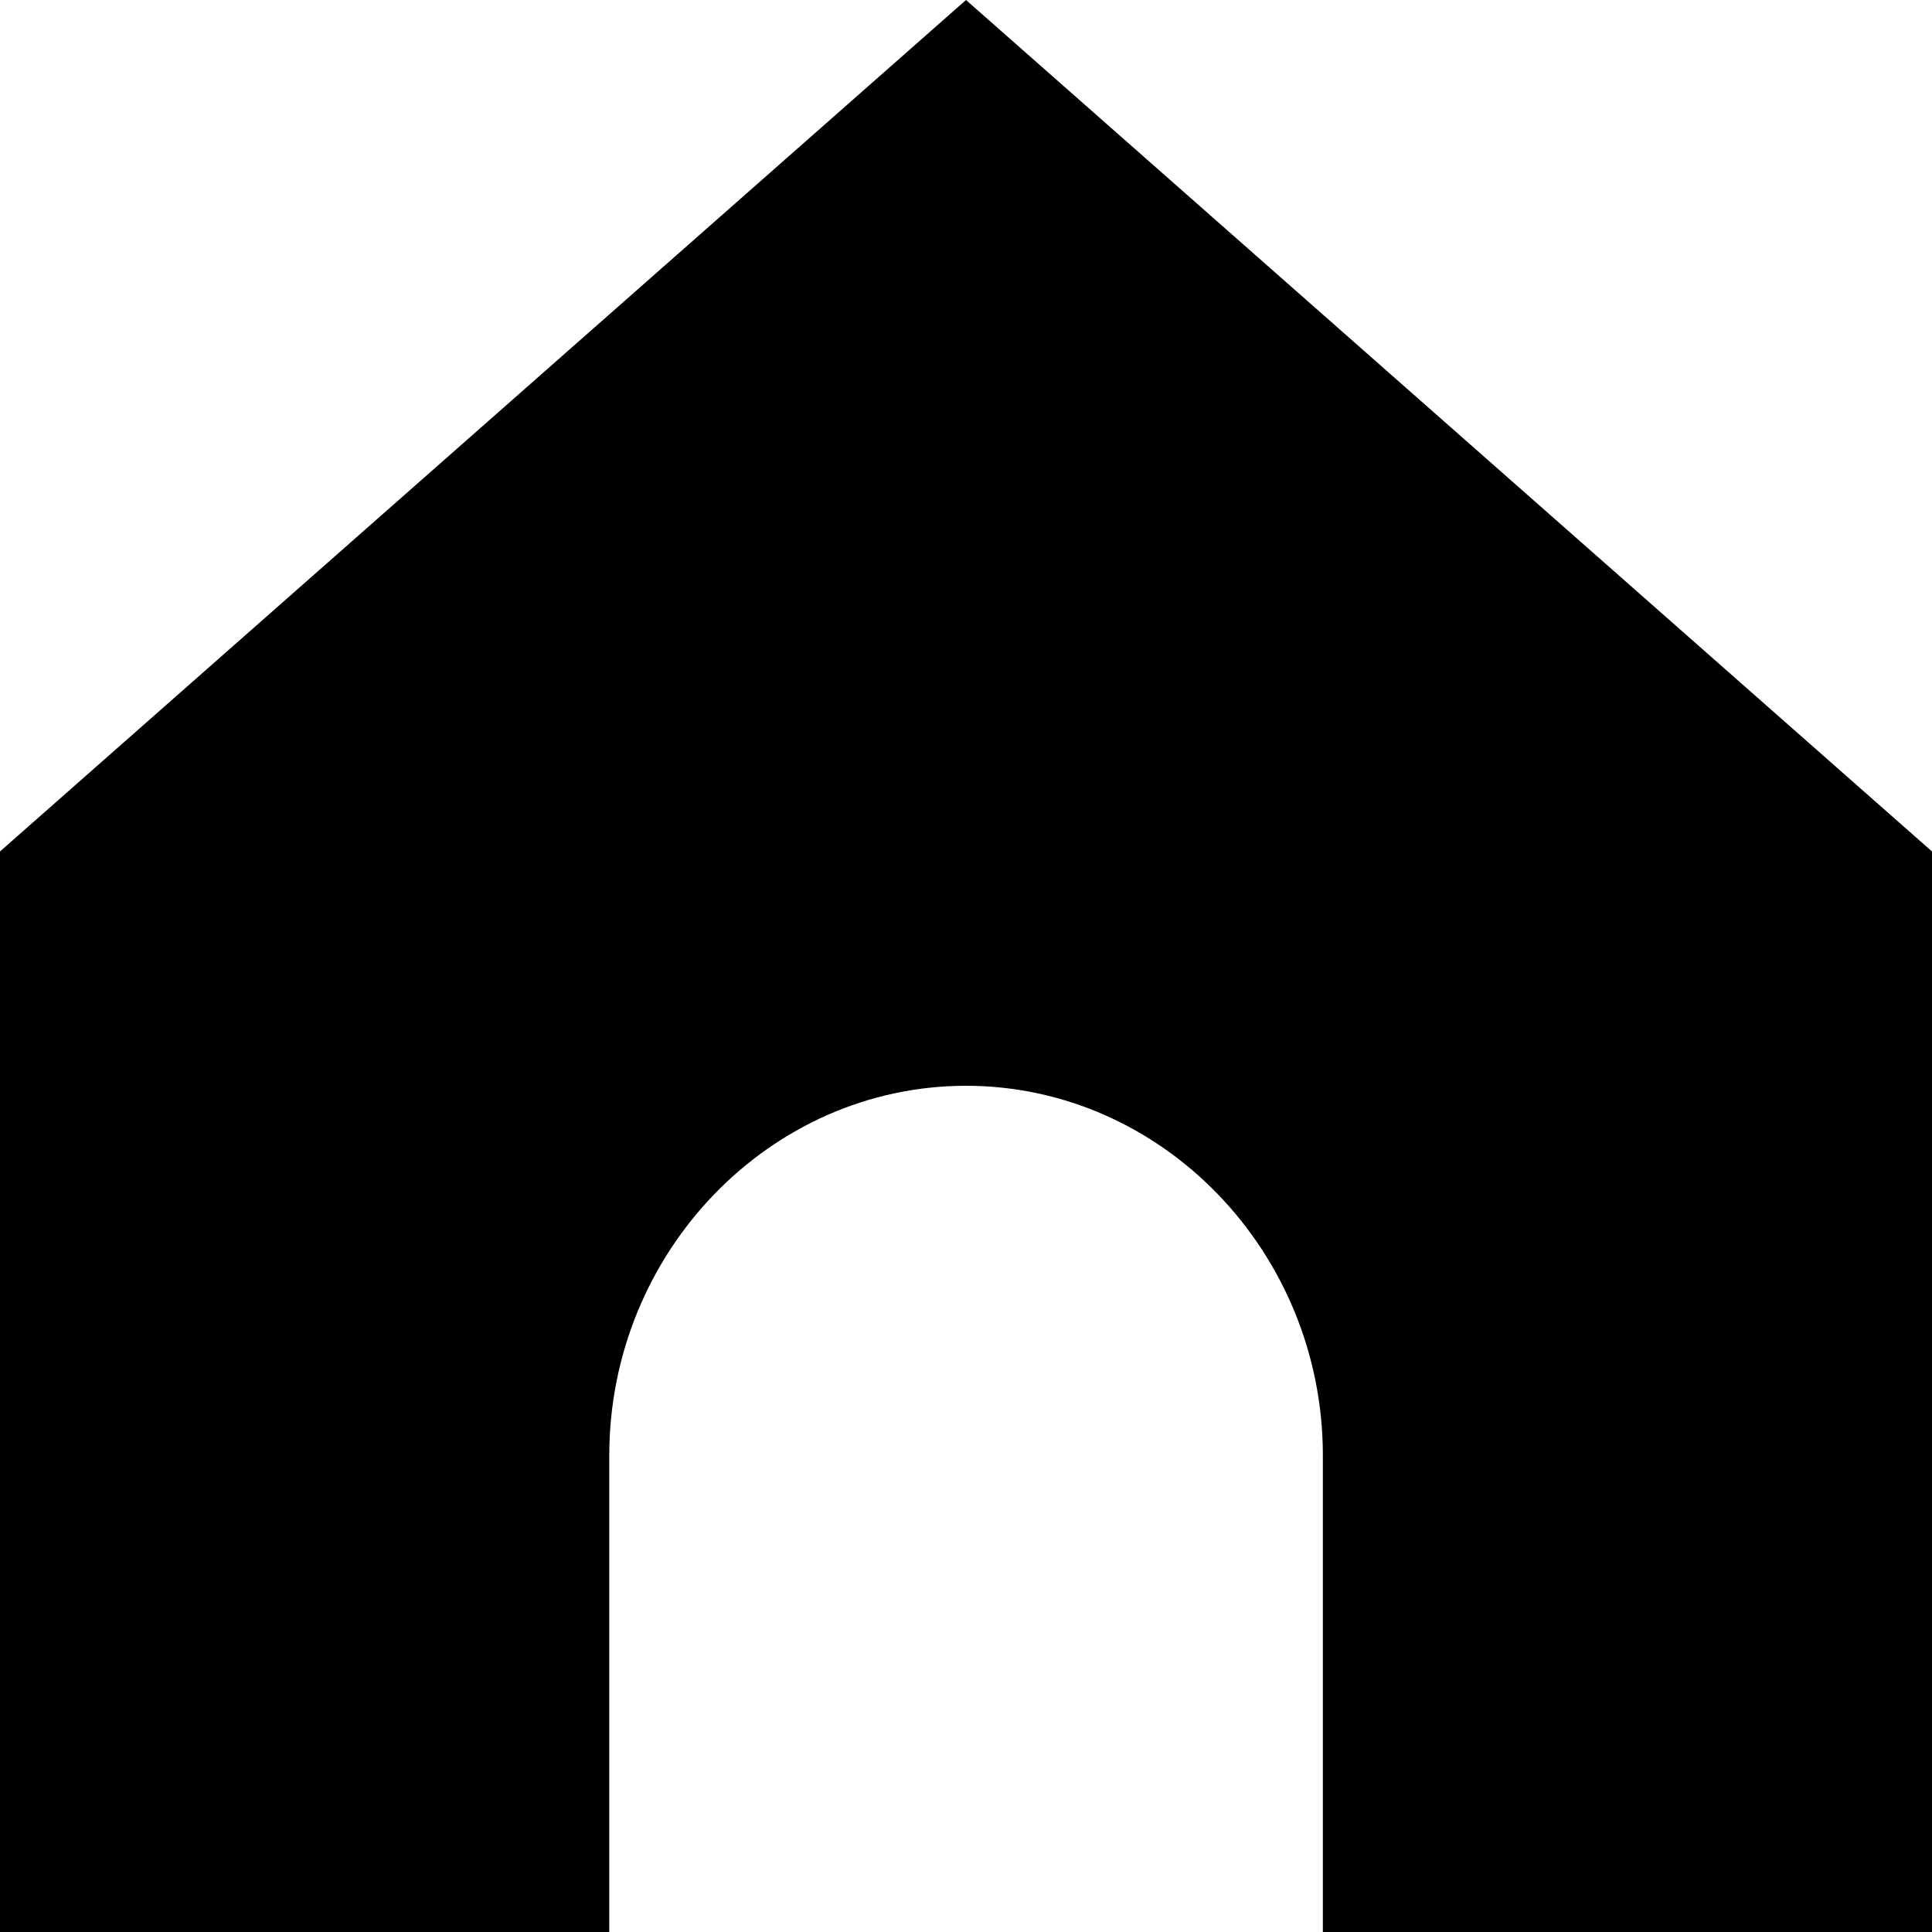 <svg xmlns="http://www.w3.org/2000/svg" width="14" height="14" viewBox="0 0 14 14"><path fill-rule="evenodd" d="M9.586 10.548V14H14V6.17L7 0 0 6.17V14h4.415v-3.452c0-1.474 1.164-2.68 2.585-2.68 1.422 0 2.586 1.206 2.586 2.68z"/></svg>